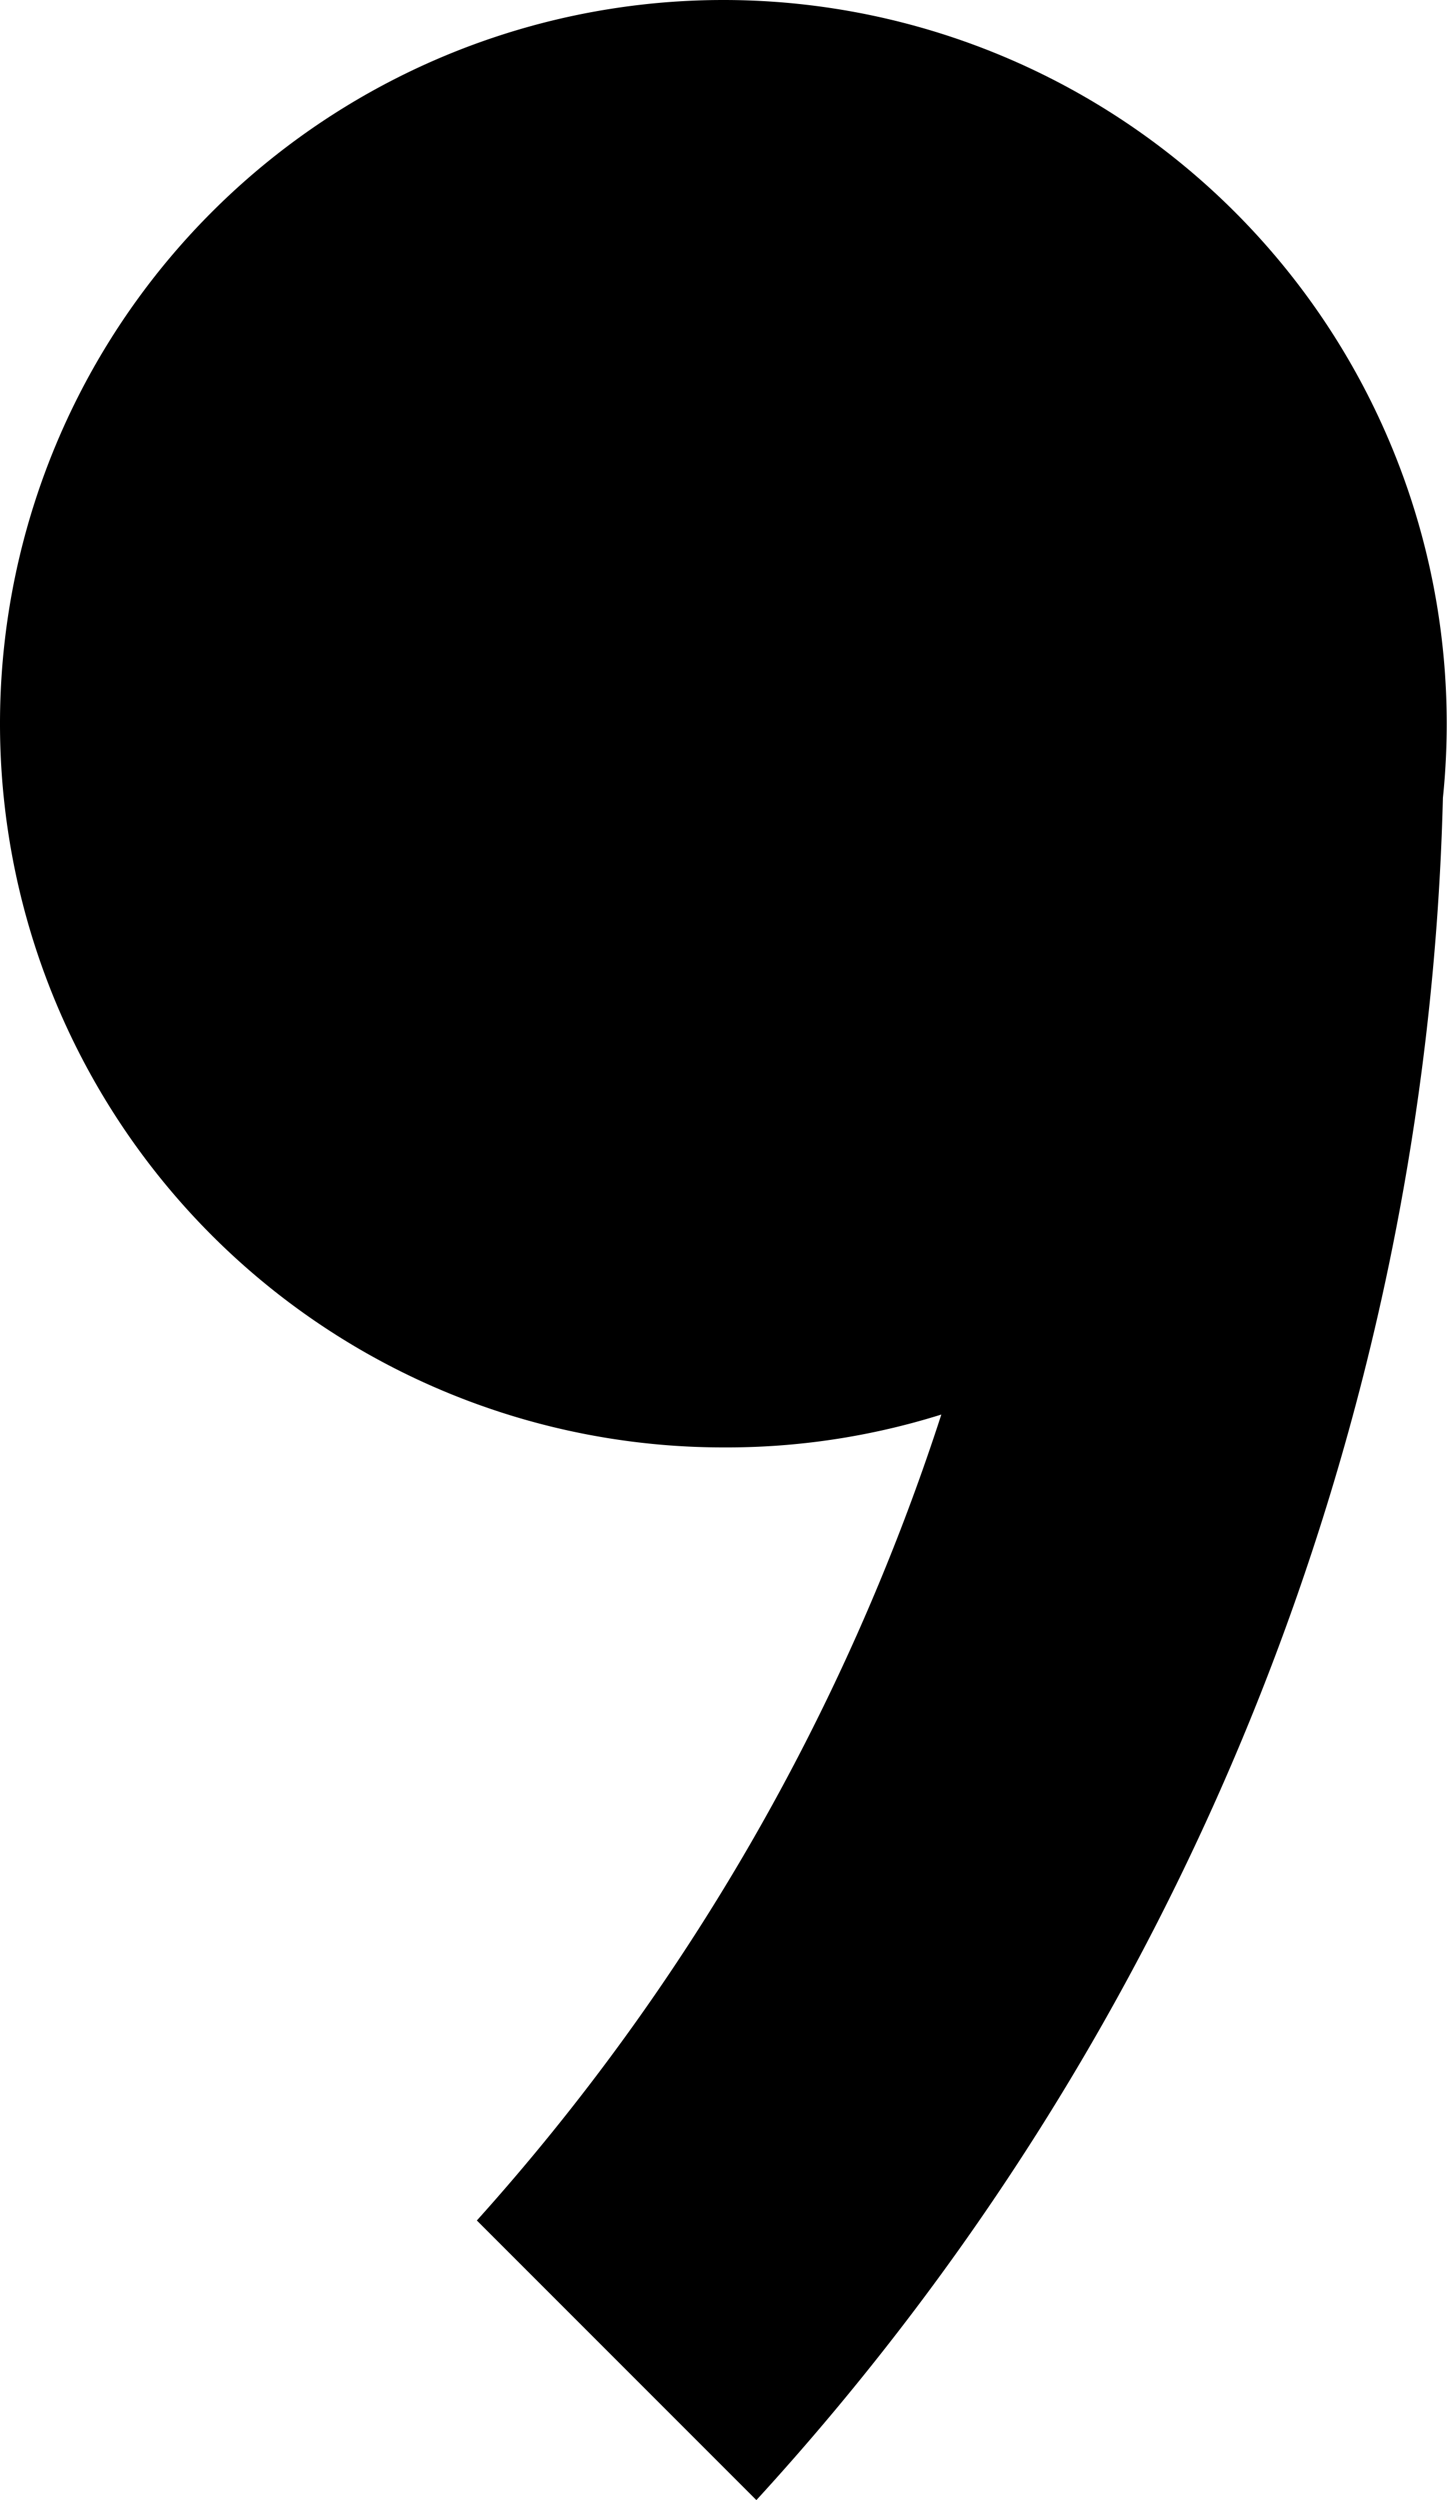 <svg xmlns="http://www.w3.org/2000/svg" version="1.0" width="11" height="19"><path d="M5.5 0a5.5 5.5 0 0 1 5.469 6.063A19.9 19.9 0 0 1 5.75 19l-2.125-2.125a17.004 17.004 0 0 0 3.531-6.125A5.454 5.454 0 0 1 5.5 11a5.5 5.5 0 0 1 0-11z"/></svg>